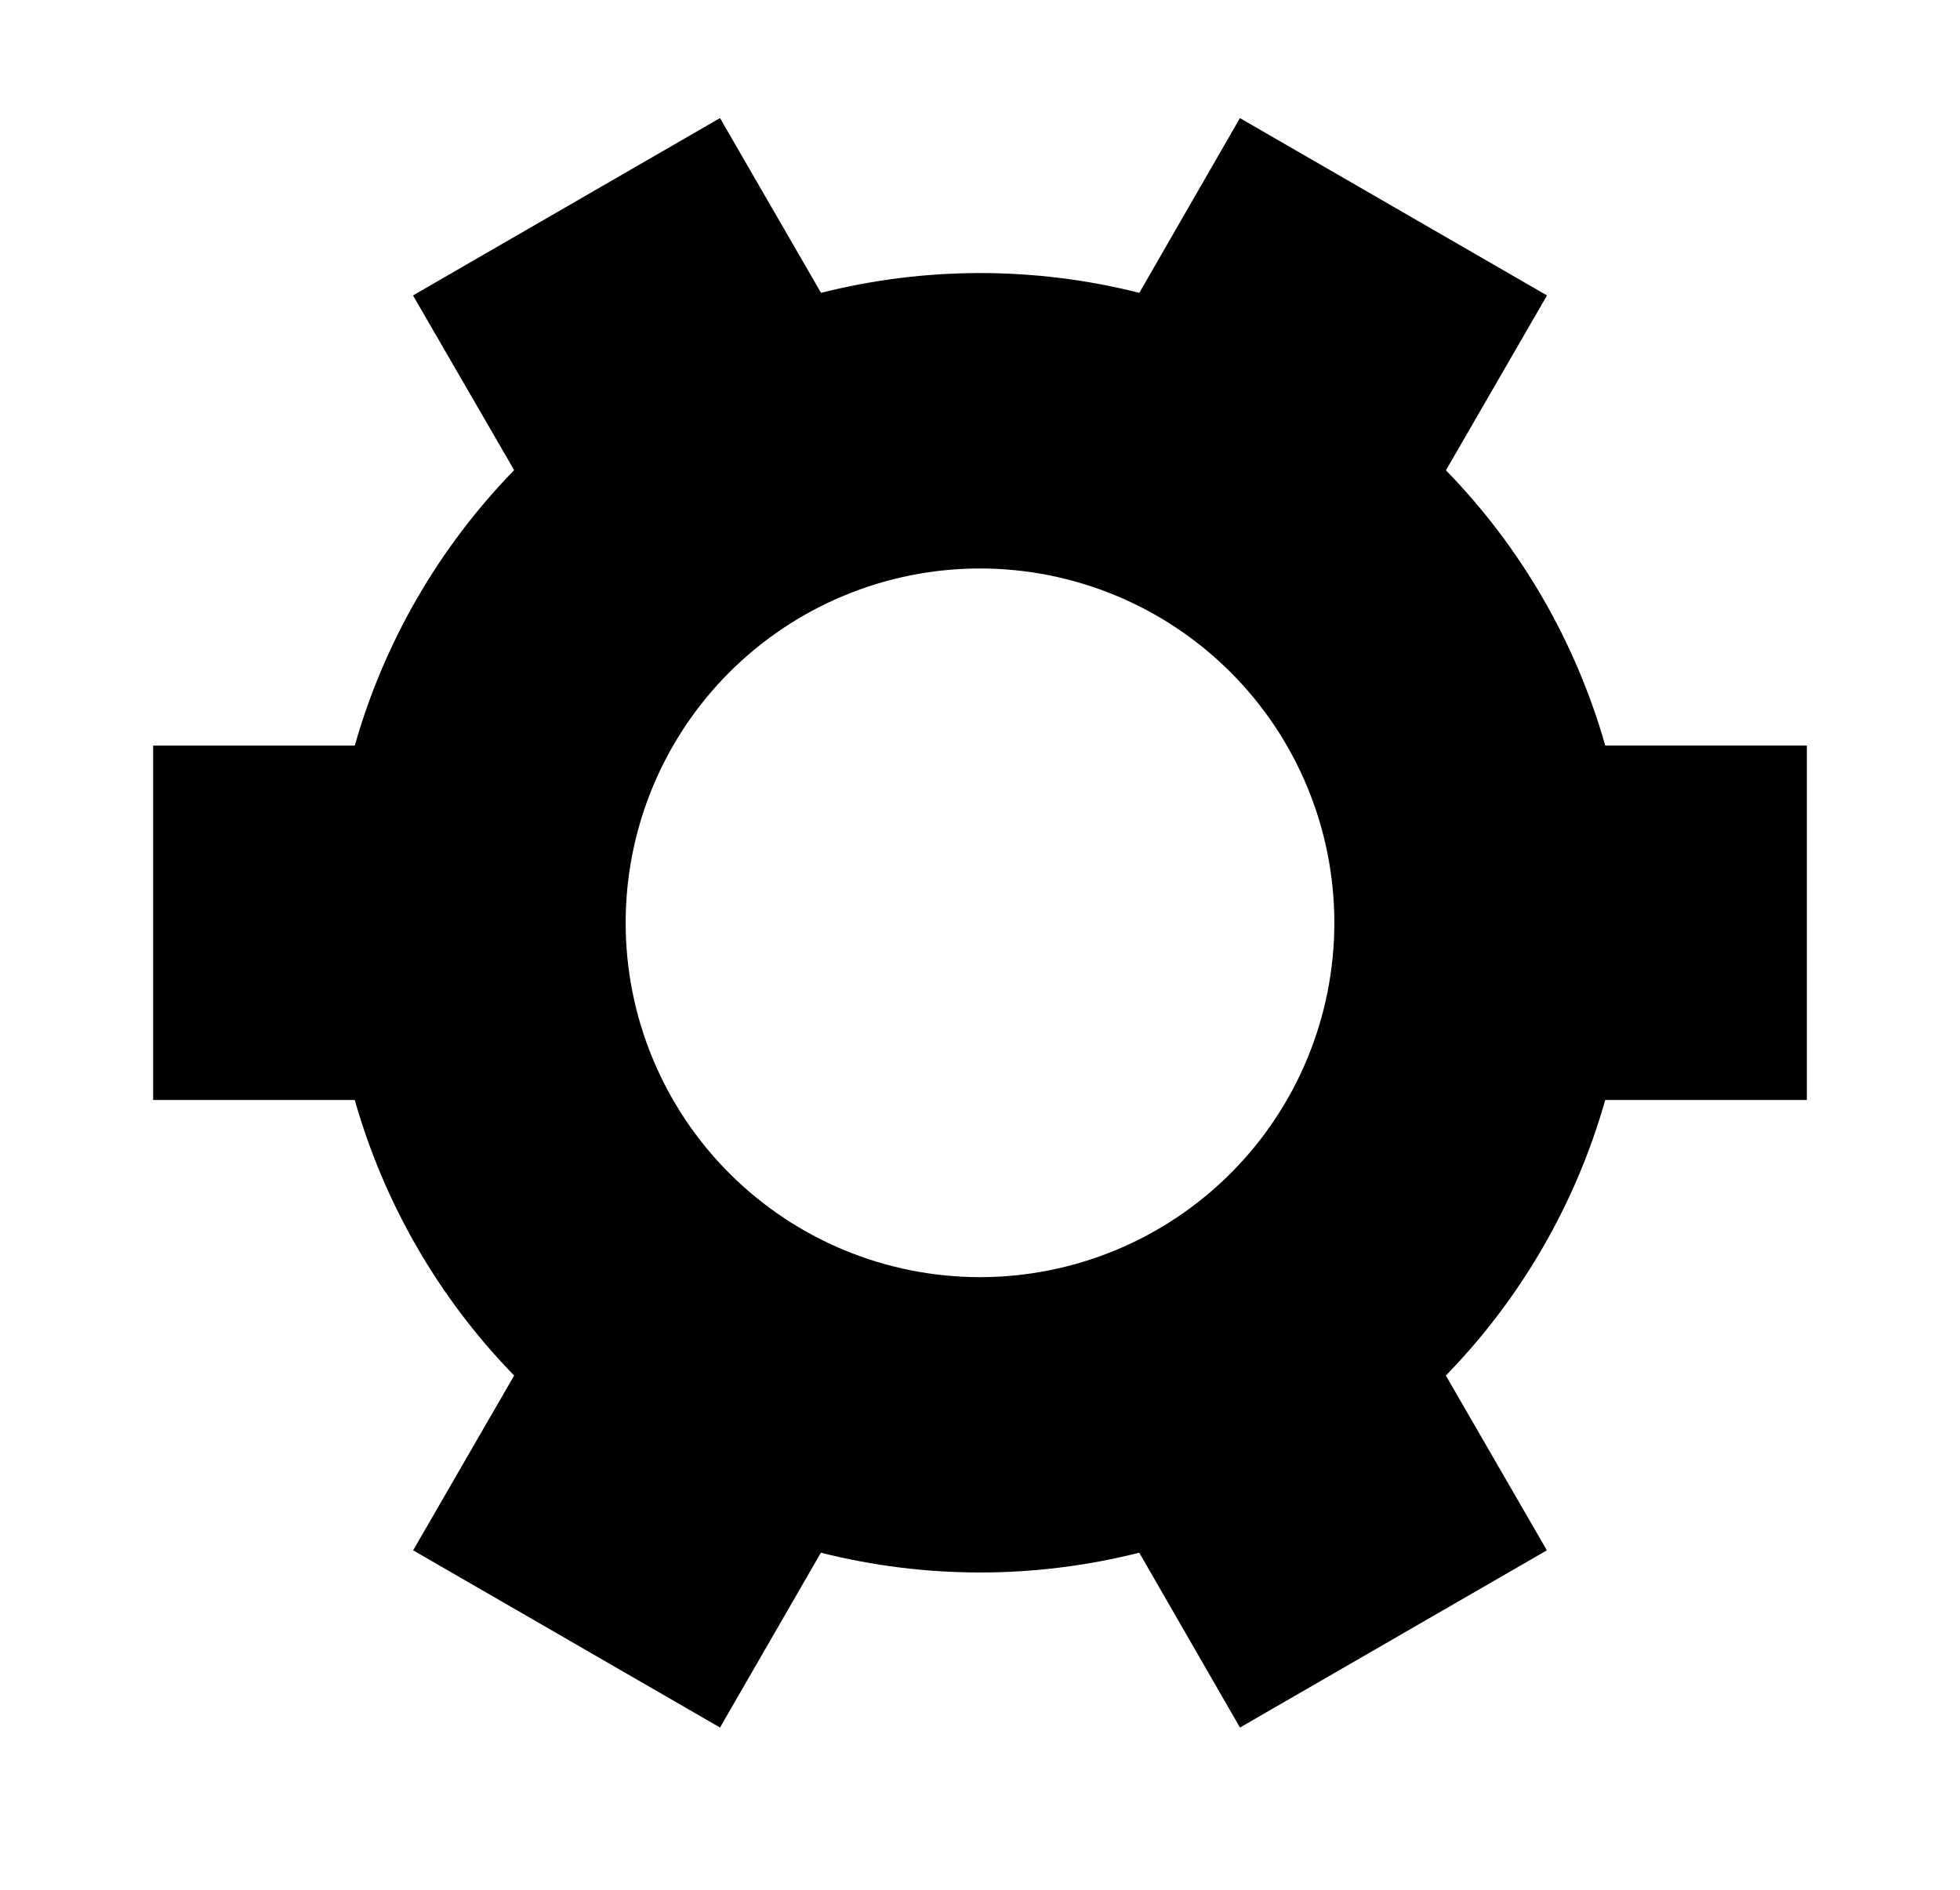<svg width="28" height="27" viewBox="0 0 28 27" fill="none" xmlns="http://www.w3.org/2000/svg">
<path d="M20.655 6.718C21.729 7.82 22.511 9.172 22.932 10.652H25.812V15.716H22.932C22.512 17.197 21.729 18.55 20.655 19.653L22.098 22.15L17.714 24.682L16.275 22.184C14.782 22.561 13.22 22.561 11.727 22.184L10.286 24.682L5.902 22.15L7.345 19.653C6.271 18.55 5.488 17.197 5.068 15.716H2.188V10.653H5.068C5.488 9.173 6.271 7.82 7.345 6.717L5.9 4.221L10.282 1.689H10.287L11.729 4.184C13.221 3.807 14.784 3.807 16.276 4.184L17.712 1.689H17.716L22.1 4.221L20.657 6.718H20.655ZM19.062 13.185C19.062 11.842 18.529 10.554 17.58 9.605C16.63 8.656 15.343 8.122 14 8.122C12.657 8.122 11.37 8.656 10.42 9.605C9.471 10.554 8.938 11.842 8.938 13.185C8.938 14.527 9.471 15.815 10.42 16.764C11.37 17.714 12.657 18.247 14 18.247C15.343 18.247 16.63 17.714 17.58 16.764C18.529 15.815 19.062 14.527 19.062 13.185Z" fill="black"/>
</svg>
